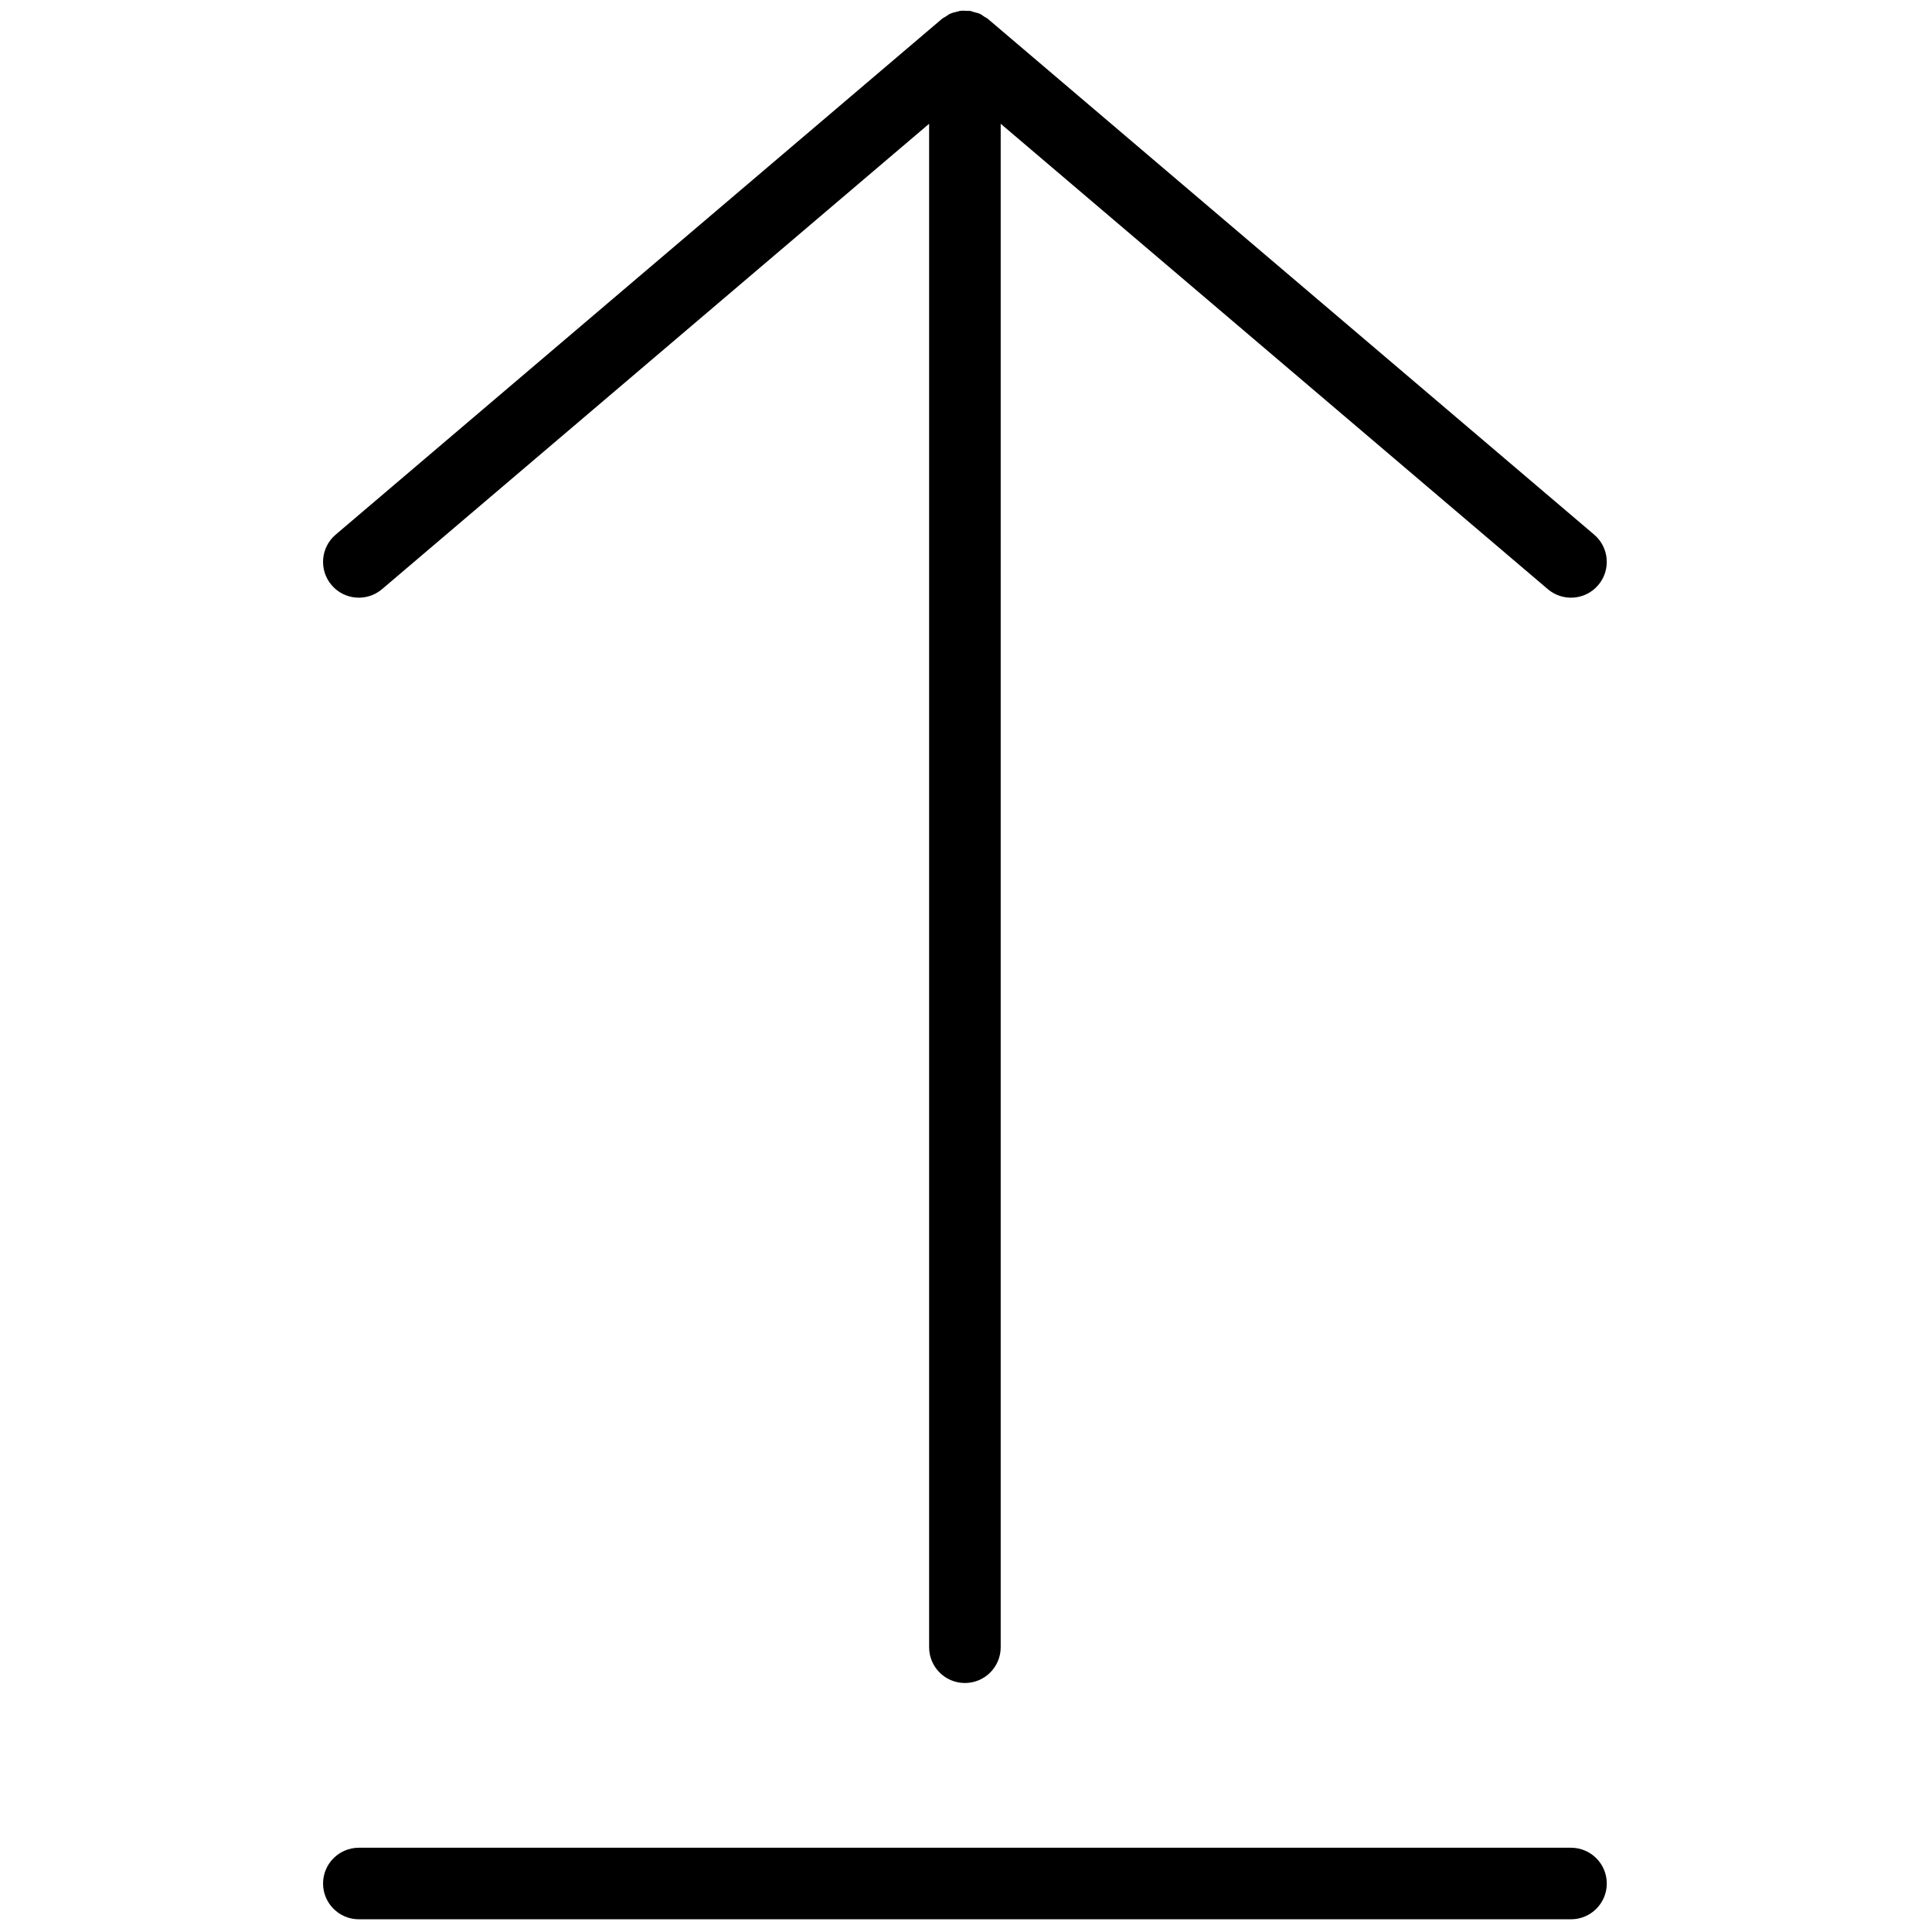 <svg xmlns="http://www.w3.org/2000/svg" xmlns:xlink="http://www.w3.org/1999/xlink" version="1.1" width="256" height="256" viewBox="0 0 256 256" xml:space="preserve">

<defs>
</defs>
<g style="stroke: none; stroke-width: 0; stroke-dasharray: none; stroke-linecap: butt; stroke-linejoin: miter; stroke-miterlimit: 10; fill: none; fill-rule: nonzero; opacity: 1;" transform="translate(1.407 1.407) scale(2.81 2.81)" >
	<path d="M 73.579 86.629 H 16.421 c -0.932 0 -1.688 0.756 -1.688 1.687 s 0.756 1.687 1.688 1.687 h 57.159 c 0.932 0 1.687 -0.756 1.687 -1.687 S 74.511 86.629 73.579 86.629 z" style="stroke: none; stroke-width: 1; stroke-dasharray: none; stroke-linecap: butt; stroke-linejoin: miter; stroke-miterlimit: 10; fill: rgb(0,0,0); fill-rule: nonzero; opacity: 1;" transform=" matrix(1 0 0 1 0 0) " stroke-linecap="round" />
	<path d="M 17.514 27.281 L 43.312 5.335 v 71.839 c 0 0.933 0.756 1.687 1.688 1.687 c 0.932 0 1.687 -0.755 1.687 -1.687 V 5.335 l 25.799 21.946 c 0.71 0.604 1.776 0.518 2.378 -0.192 c 0.604 -0.71 0.518 -1.775 -0.192 -2.379 L 46.114 0.416 c -0.001 -0.001 -0.002 -0.002 -0.003 -0.003 l -0.018 -0.015 c -0.055 -0.047 -0.12 -0.074 -0.179 -0.112 c -0.069 -0.045 -0.13 -0.099 -0.206 -0.134 c -0.004 -0.002 -0.009 -0.002 -0.013 -0.004 c -0.077 -0.035 -0.16 -0.049 -0.242 -0.072 c -0.074 -0.021 -0.145 -0.052 -0.22 -0.063 c -0.04 -0.006 -0.081 0.002 -0.121 -0.001 c -0.118 -0.008 -0.236 -0.015 -0.353 0.002 c -0.033 0.005 -0.064 0.021 -0.097 0.028 c -0.123 0.025 -0.245 0.055 -0.361 0.107 c -0.003 0.002 -0.007 0.002 -0.01 0.003 c -0.065 0.03 -0.117 0.078 -0.177 0.115 c -0.07 0.044 -0.144 0.077 -0.208 0.131 L 15.327 24.71 c -0.71 0.604 -0.796 1.669 -0.192 2.379 C 15.739 27.799 16.804 27.885 17.514 27.281 z" style="stroke: none; stroke-width: 1; stroke-dasharray: none; stroke-linecap: butt; stroke-linejoin: miter; stroke-miterlimit: 10; fill: rgb(0,0,0); fill-rule: nonzero; opacity: 1;" transform=" matrix(1 0 0 1 0 0) " stroke-linecap="round" />
</g>
</svg>
